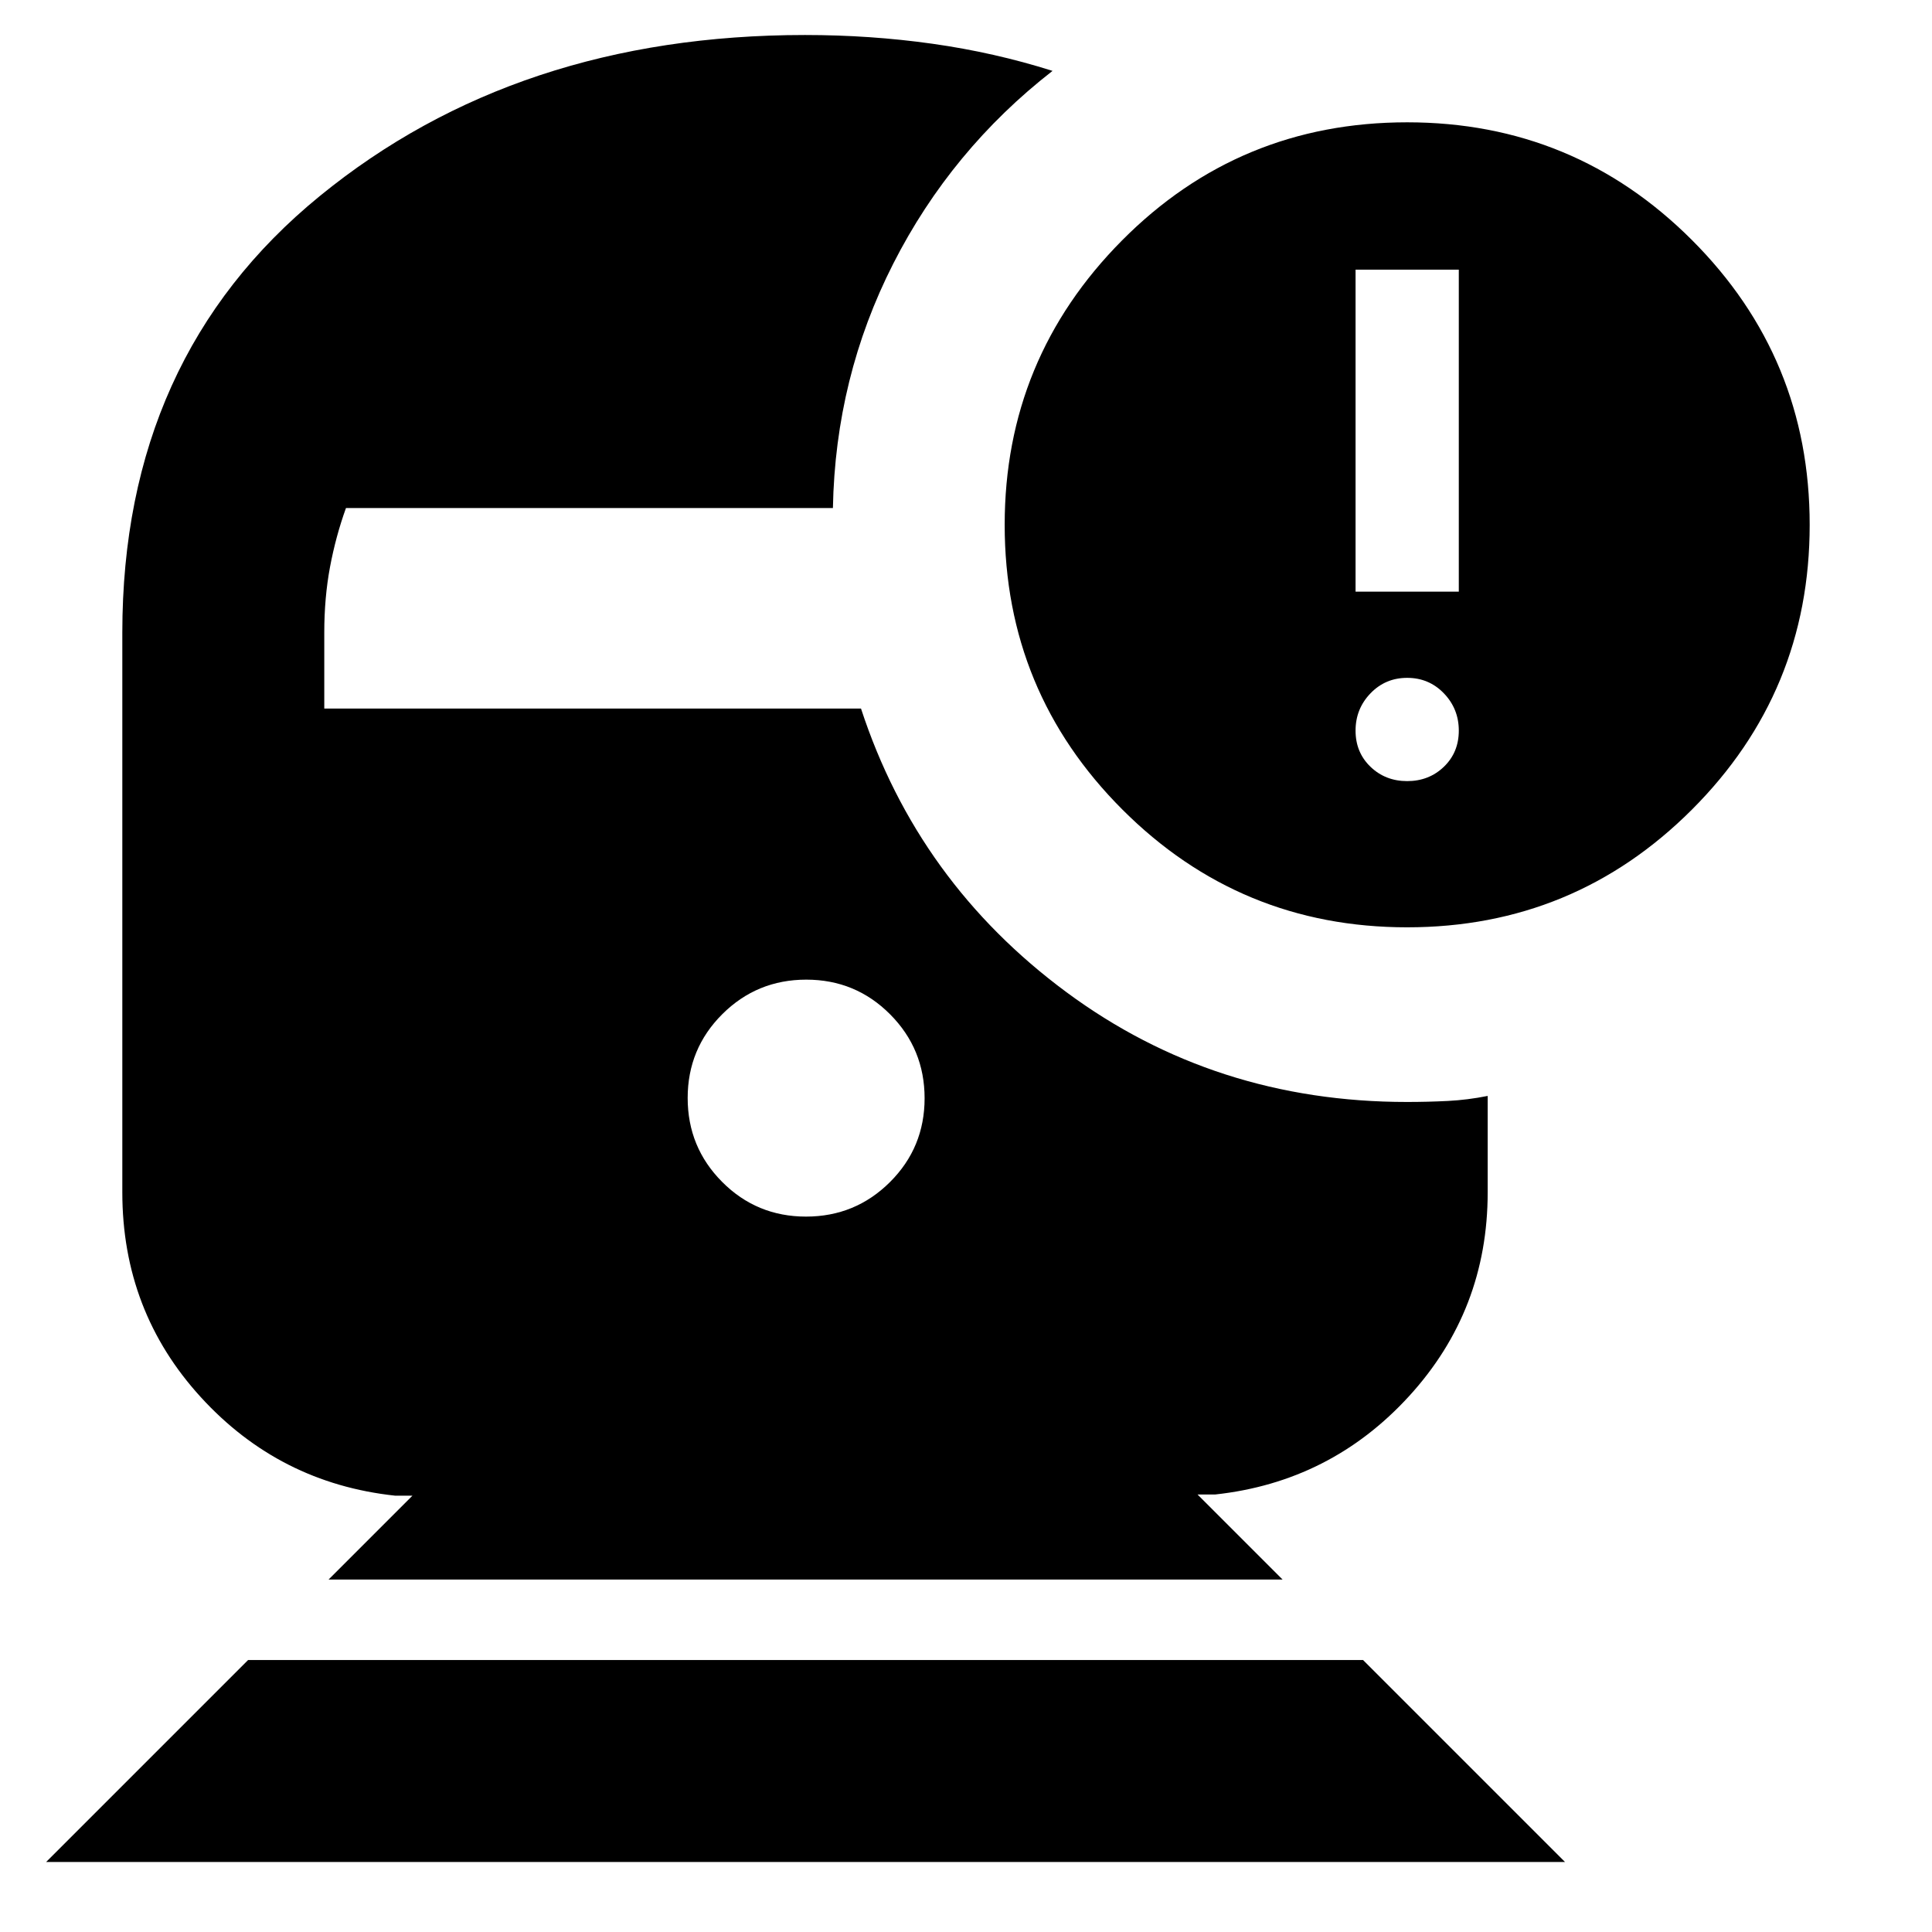 <svg xmlns="http://www.w3.org/2000/svg" height="24" viewBox="0 -960 960 960" width="24"><path d="m22.91-34.78 100.35-100.35h554.05L777.66-34.78H22.91Zm377.59-320.7q24.5 0 41.72-17.15 17.21-17.15 17.21-41.65T442.28-456q-17.15-17.22-41.65-17.22t-41.72 17.15q-17.21 17.15-17.21 41.66 0 24.5 17.15 41.71 17.15 17.22 41.65 17.22Zm298.72-143.74q-83 0-141.5-58.5t-58.5-141.5q0-82.56 58.28-141.28t141.72-58.72q83 0 141.5 58.5t58.5 141.5q0 83-58.5 141.5t-141.5 58.5ZM673.57-666h51.3v-160h-51.3v160Zm25.65 94.13q10.82 0 18.24-7.13 7.41-7.13 7.41-17.96 0-10.82-7.41-18.52-7.42-7.7-18.24-7.7-10.83 0-18.24 7.7-7.41 7.7-7.41 18.52 0 10.83 7.41 17.96 7.41 7.13 18.24 7.13ZM163.26-175.13l41.69-41.69h-8.69q-57.44-6.22-96.46-48.92-39.02-42.69-39.02-101.82v-278.09q0-136.81 98.06-216.89 98.05-80.07 241.16-80.07 32.51 0 63.34 4.35 30.83 4.35 59.66 13.48-50.35 39.21-79.13 95.76-28.78 56.54-30 121.46H171.91q-5.07 14.07-7.93 29.31-2.85 15.25-2.85 32.6v37.74h266.7q28.26 86.3 102.04 140.89 73.78 54.58 169.22 54.58 10.39 0 20.26-.5 9.87-.5 19.87-2.5v47.88q0 58.56-39.02 101.26-39.02 42.69-96.46 48.91h-8.69l42.26 42.26H163.26Z"/></svg>